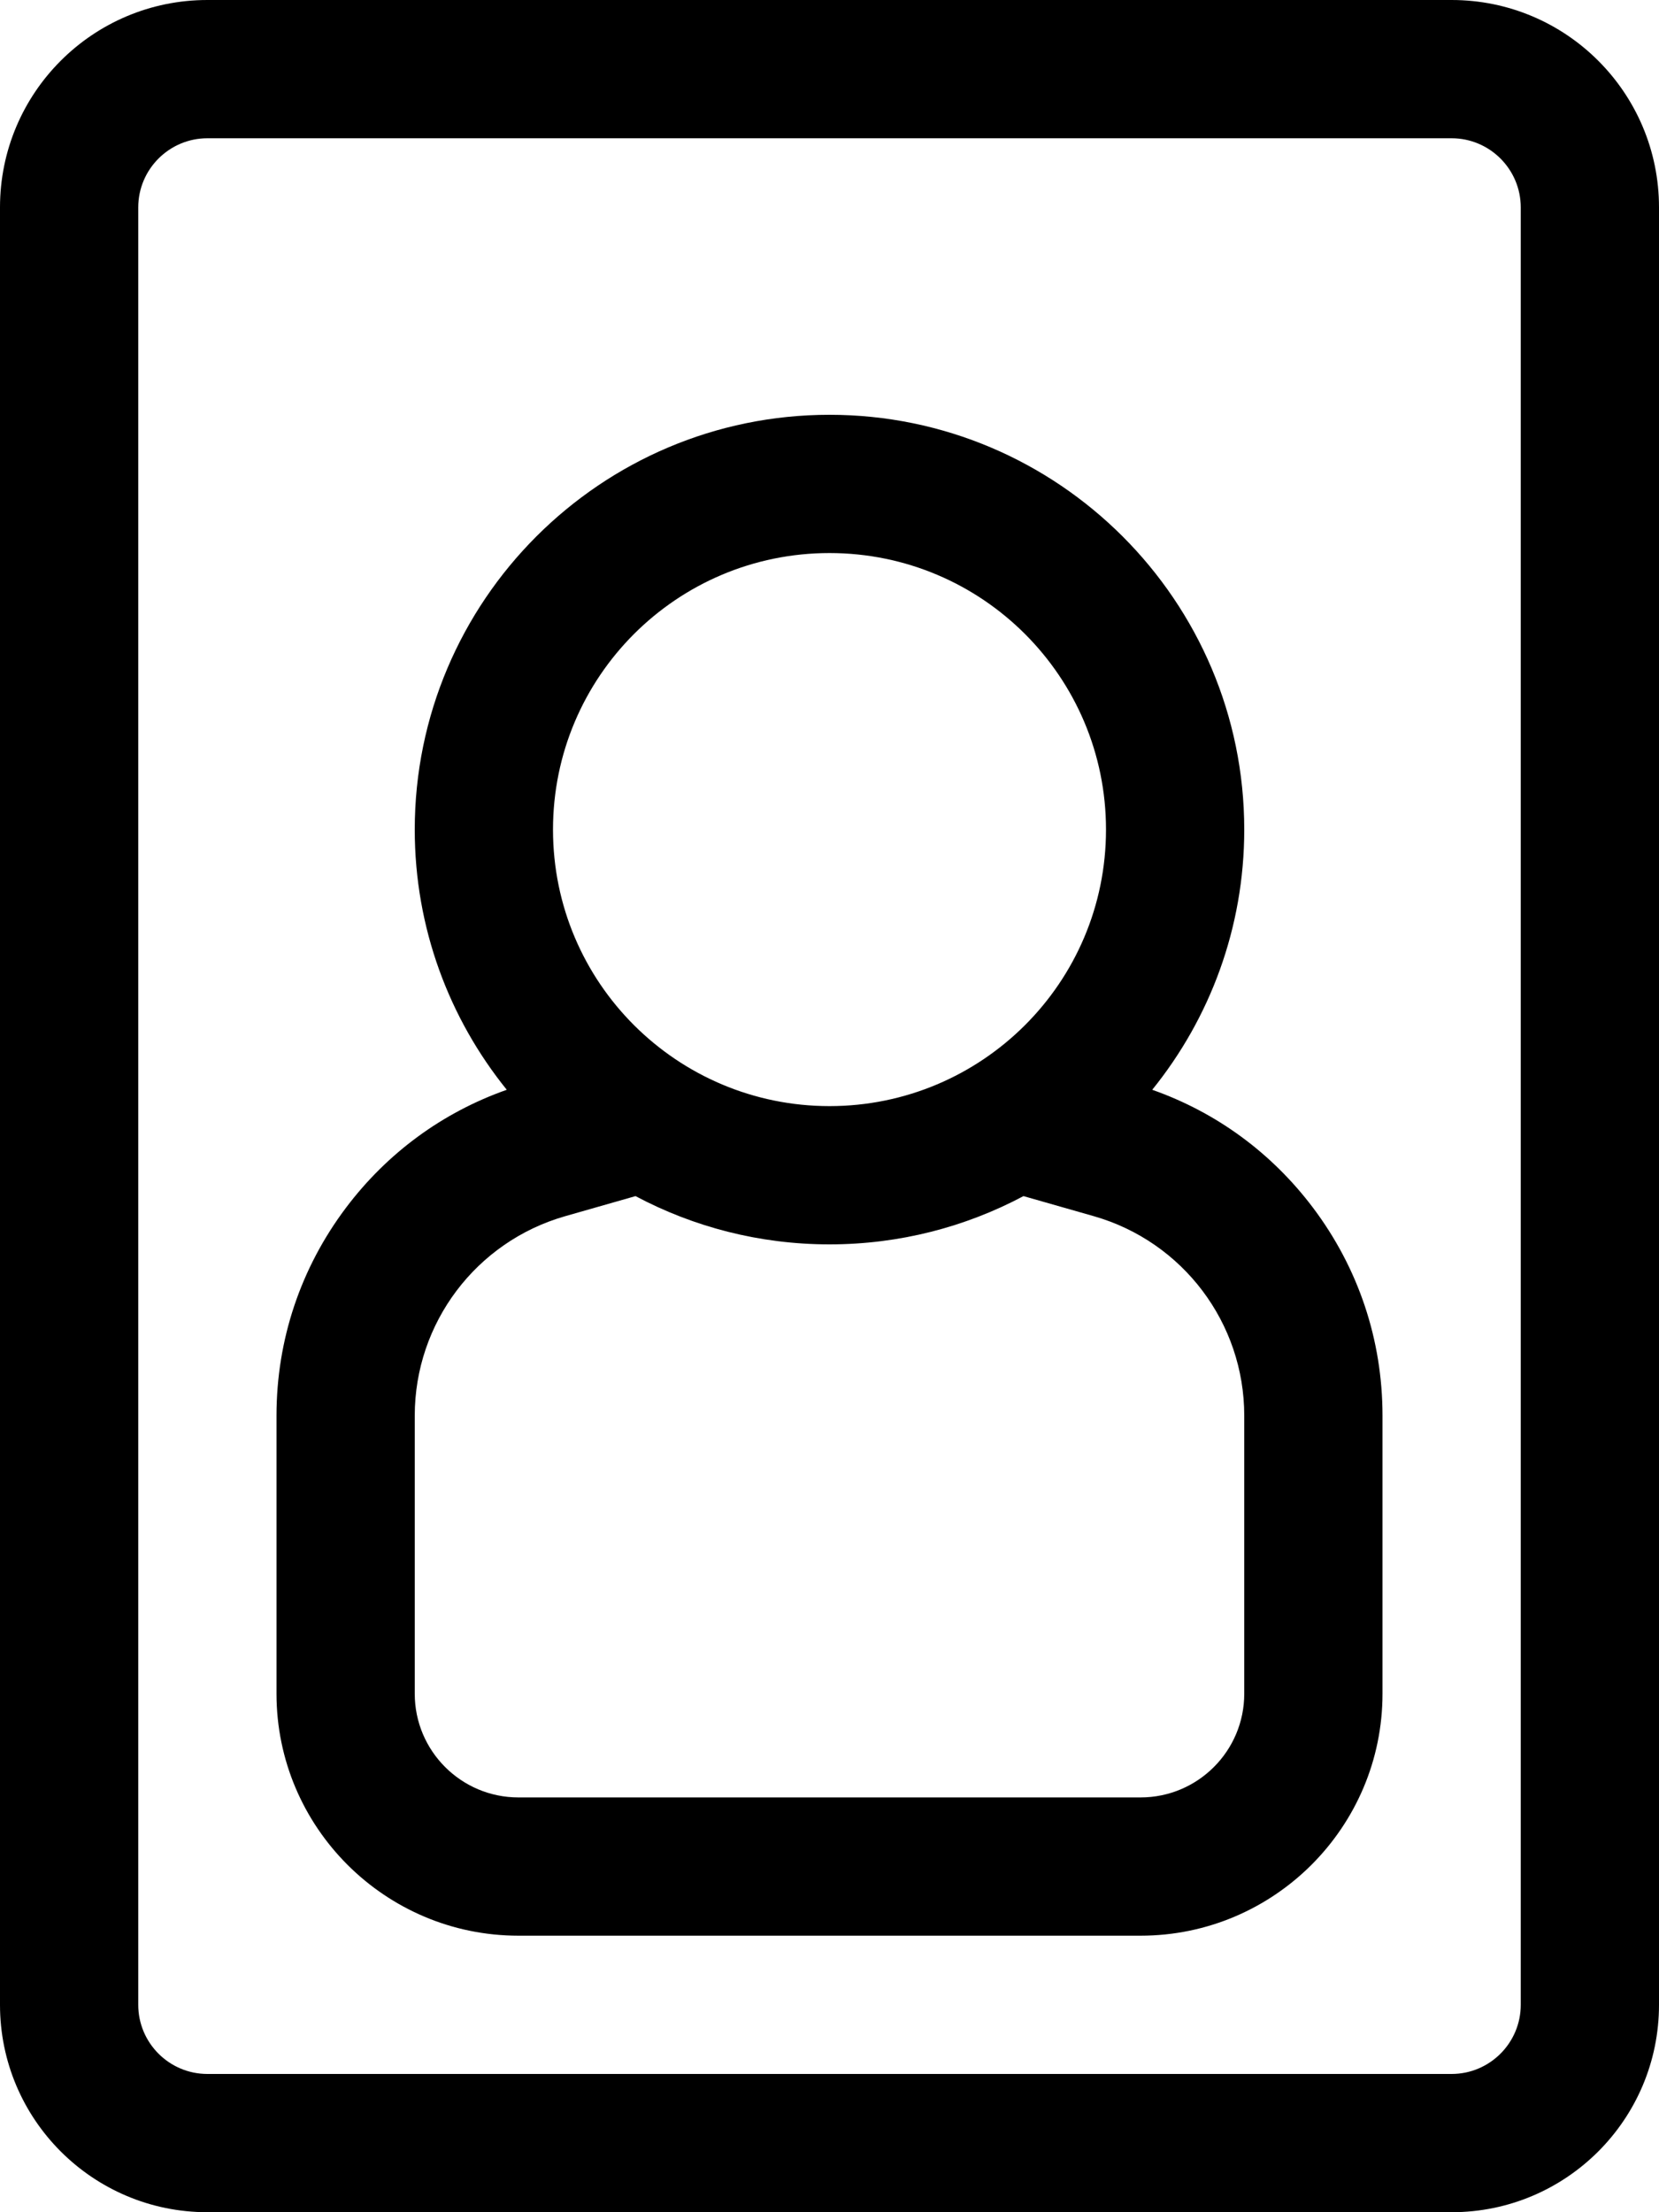 <svg xmlns="http://www.w3.org/2000/svg" viewBox="0 0 384 512"><path d="M336 0H48C21.49 0 0 21.49 0 48v416c0 26.51 21.49 48 48 48h288c26.51 0 48-21.49 48-48V48c0-26.51-21.49-48-48-48zm16 464c0 8.822-7.178 16-16 16H48c-8.822 0-16-7.178-16-16V48c0-8.822 7.178-16 16-16h288c8.822 0 16 7.178 16 16v416zm-85.3-211.78C280.02 235.74 288 214.78 288 192c0-52.93-43.07-96-96-96s-96 43.07-96 96c0 22.78 7.98 43.74 21.3 60.22-14.84 5.23-27.61 14.58-37.17 27.24C69.58 293.45 64 310.11 64 327.64V392c0 30.88 25.12 56 56 56h144c30.88 0 56-25.12 56-56v-64.36c0-17.53-5.58-34.19-16.13-48.18-9.56-12.66-22.33-22.01-37.17-27.24zM192 128c35.35 0 64 28.65 64 64 0 35.465-28.762 64-64 64-35.227 0-64-28.524-64-64 0-35.35 28.65-64 64-64zm96 264c0 13.25-10.75 24-24 24H120c-13.25 0-24-10.75-24-24v-64.36c0-21.44 14.21-40.27 34.81-46.16l16.29-4.65C160.51 283.96 175.79 288 192 288s31.49-4.04 44.9-11.17l16.29 4.65c20.6 5.89 34.81 24.72 34.81 46.16V392z"/></svg>